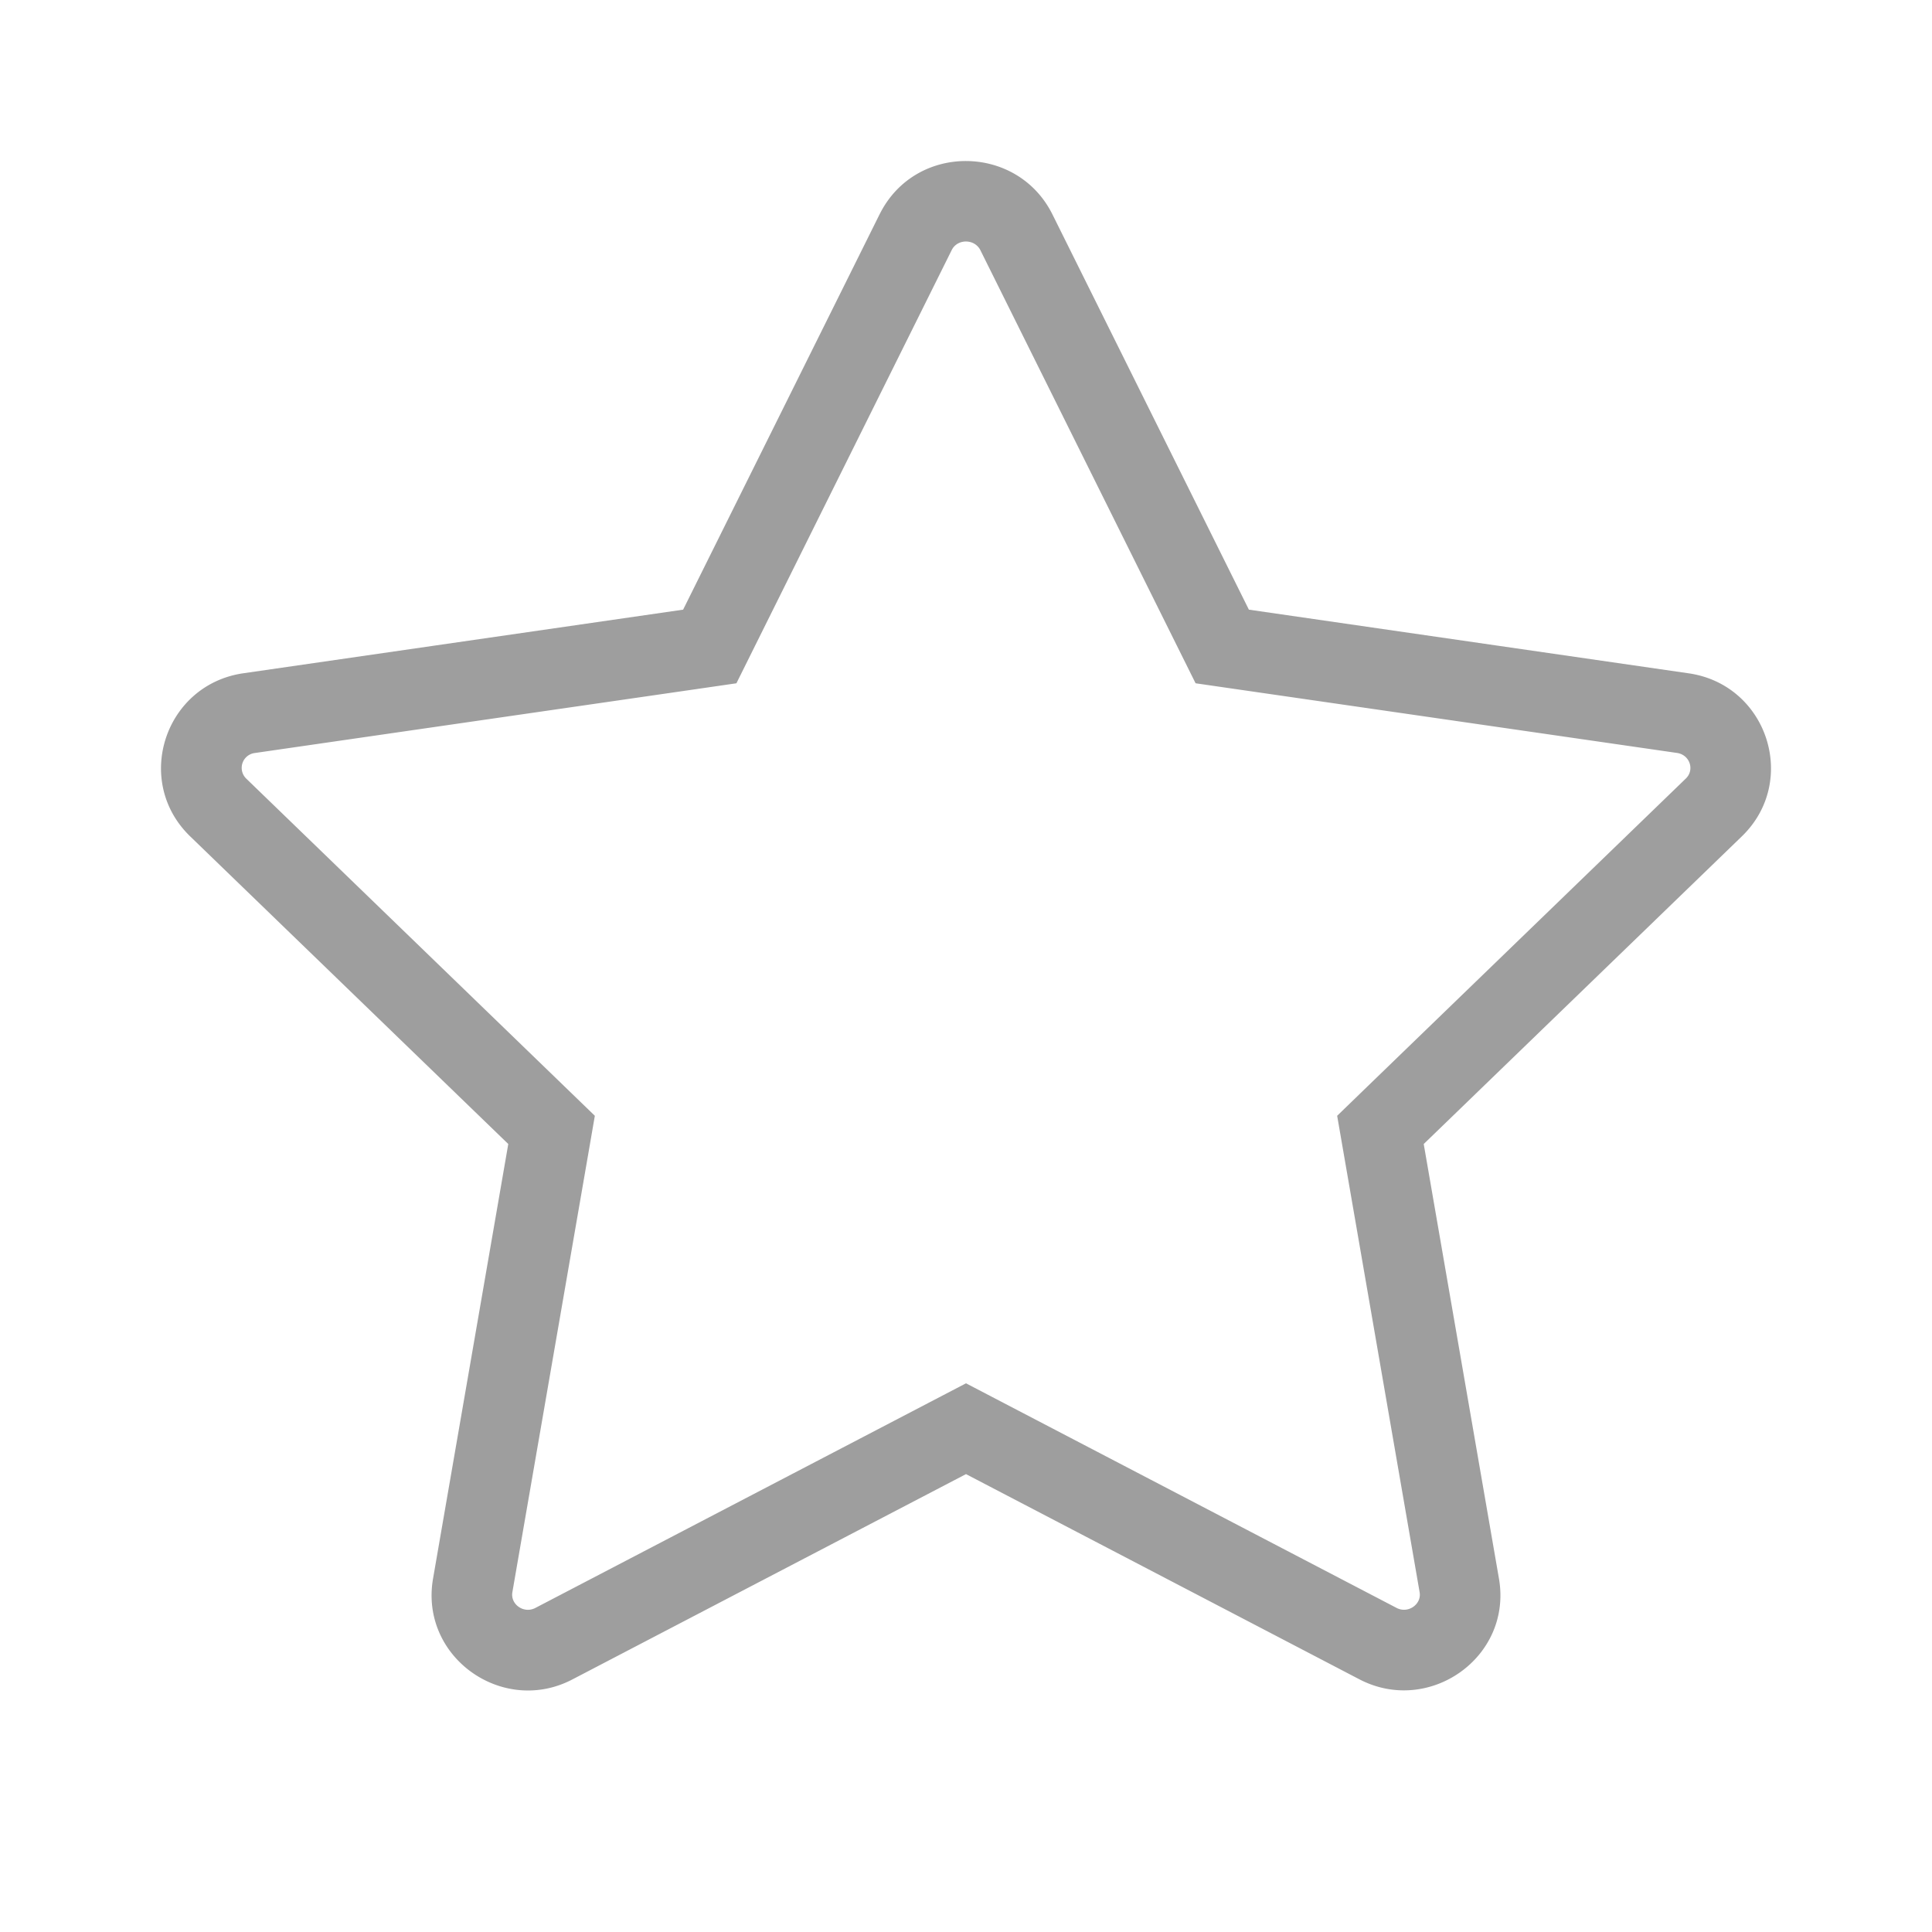 <svg xmlns="http://www.w3.org/2000/svg" width="36" height="36" viewBox="0 0 36 36">
    <path fill="#9E9E9E" fill-rule="evenodd" d="M13.722 12.732l-.778.113-8.194 1.186a.279.279 0 0 0-.163.476l6.497 6.284-.135.782-1.402 8.097c-.038.225.214.405.43.291L18 25.776l.694.362 7.329 3.823c.215.113.468-.068.43-.29l-1.537-8.88.57-.552 5.928-5.733c.166-.16.074-.441-.165-.476l-8.971-1.298-.35-.704-3.66-7.366c-.108-.215-.428-.216-.534-.003l-4.012 8.073zm2.669-8.74c.661-1.33 2.562-1.314 3.218 0l3.662 7.368 8.193 1.186c1.469.211 2.057 2.01.992 3.039l-5.927 5.732 1.402 8.099c.252 1.463-1.301 2.554-2.602 1.875L18 27.468l-7.329 3.823c-1.3.685-2.854-.412-2.602-1.875l1.402-8.099-5.927-5.732c-1.065-1.03-.477-2.828.992-3.04l8.193-1.185 3.662-7.369z"/>
</svg>
